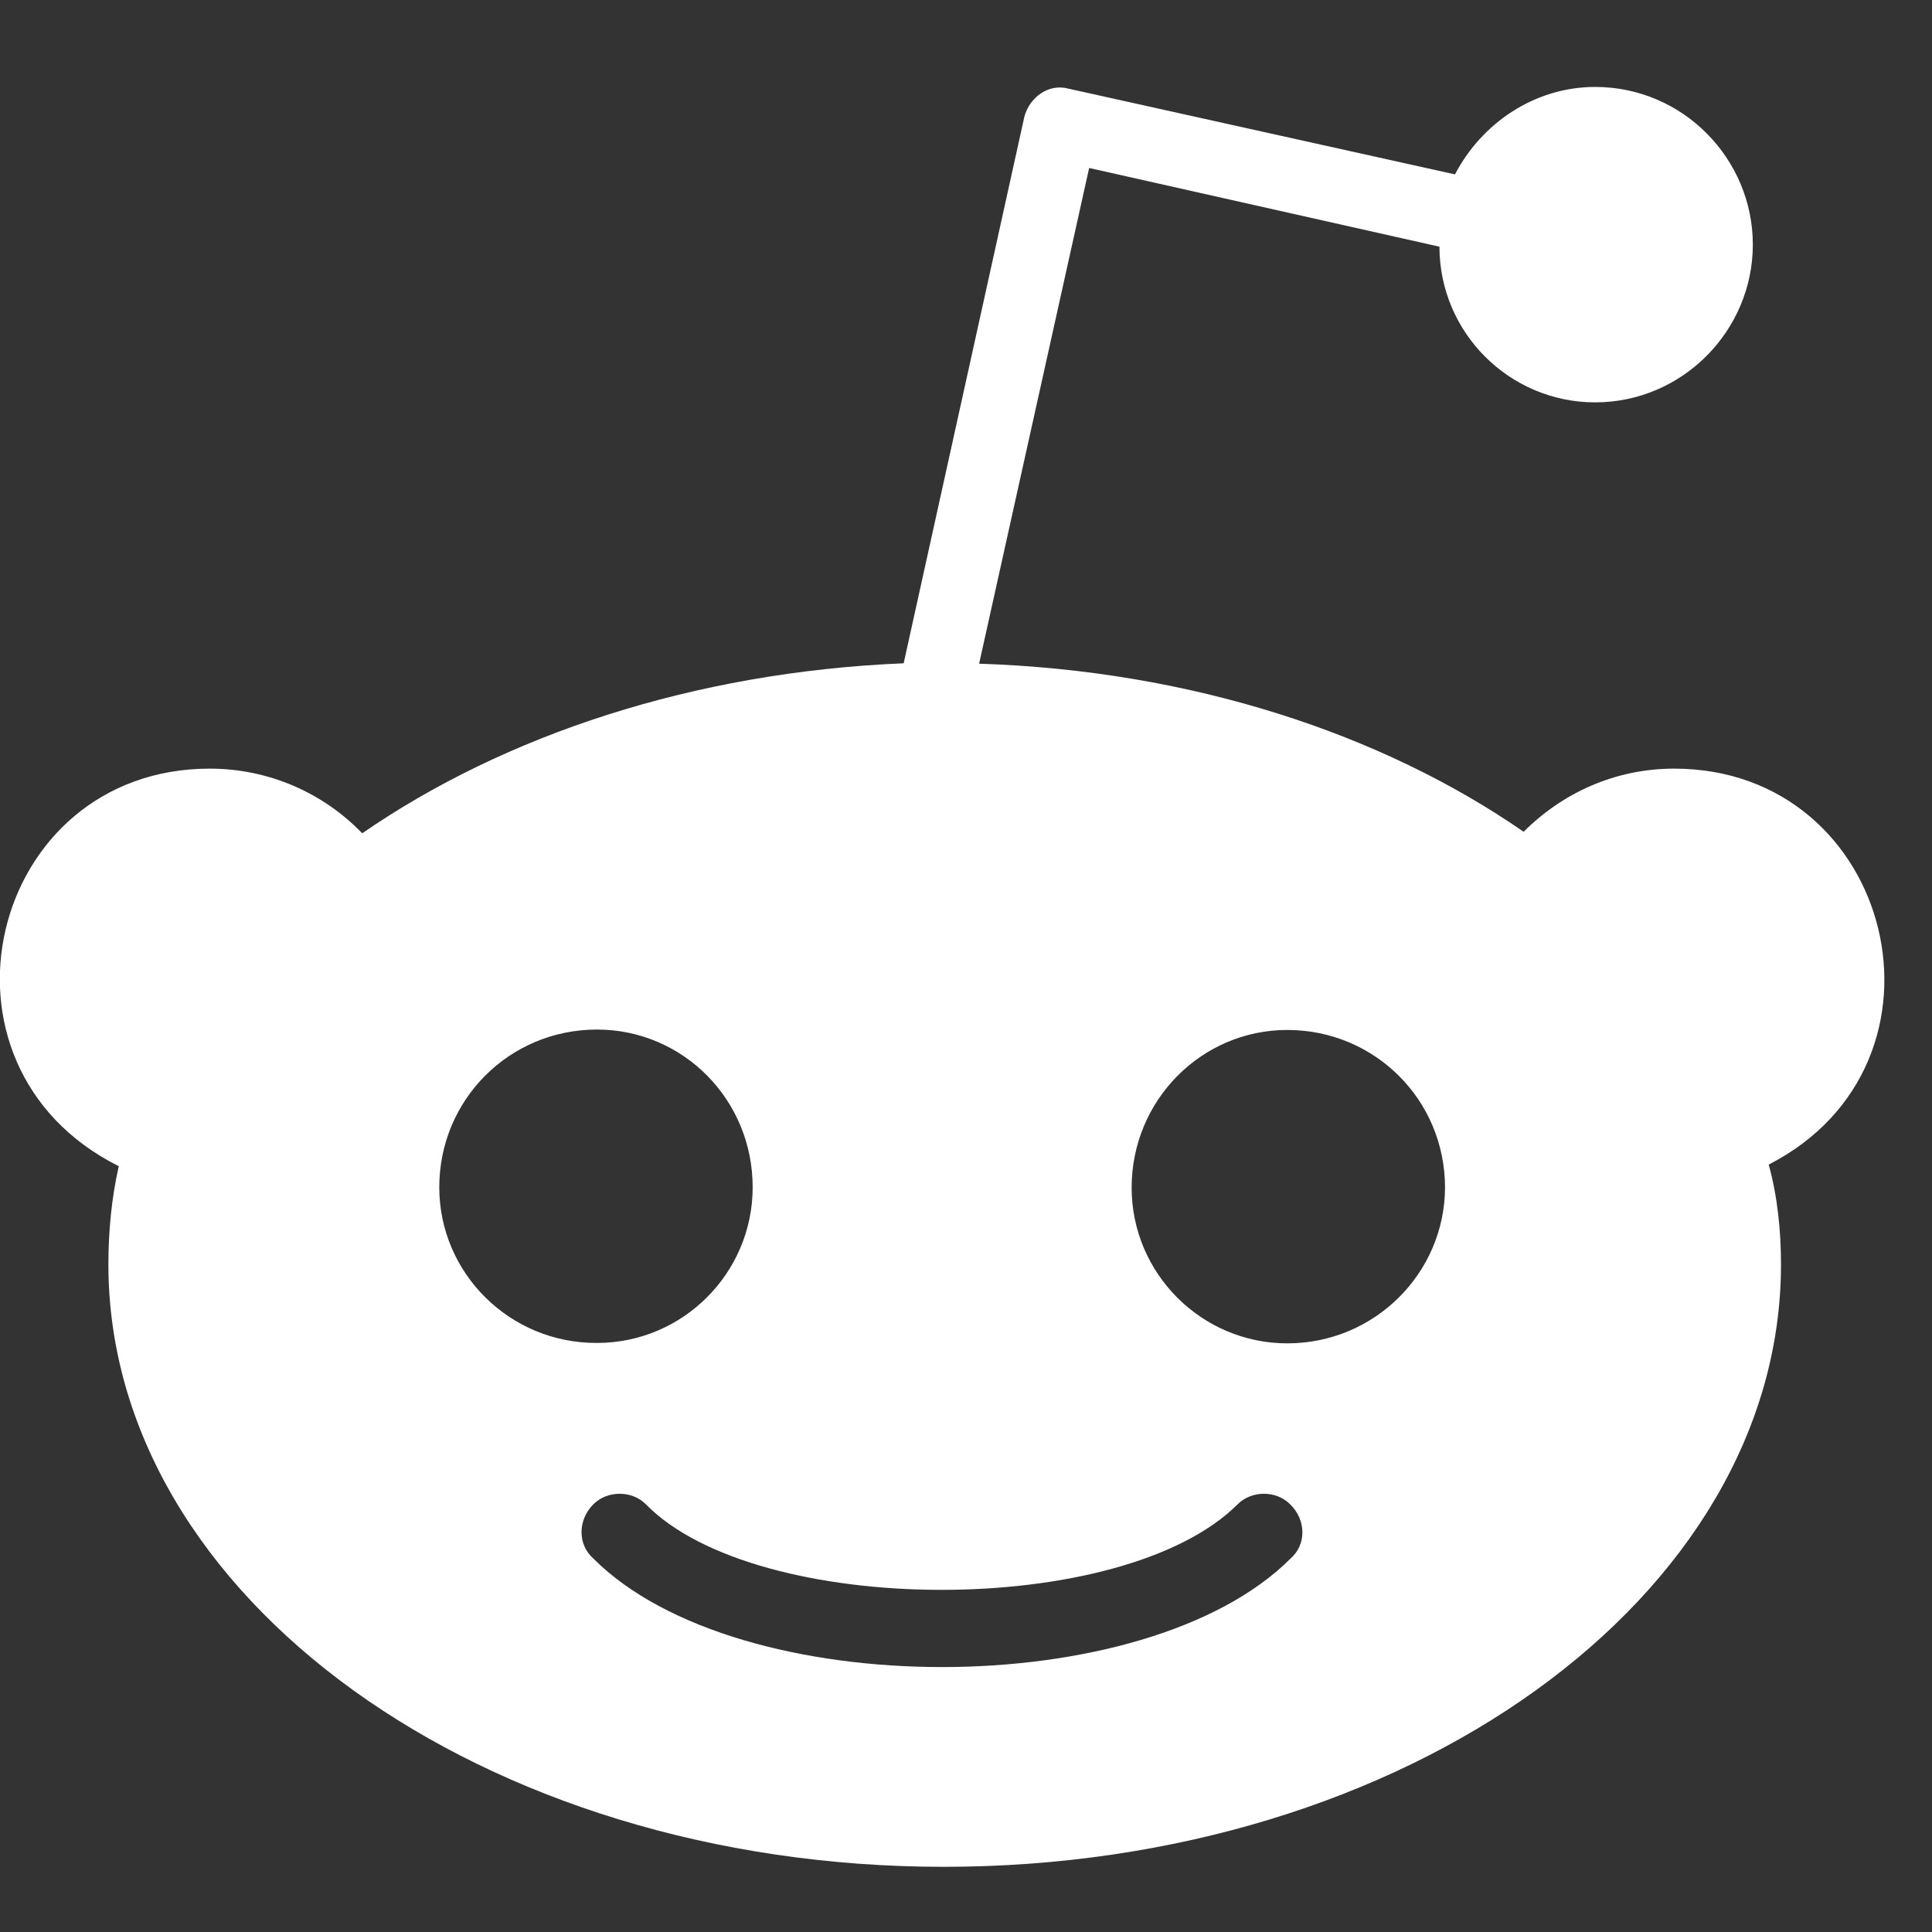 <svg width="19" height="19" viewBox="0 0 19 19" fill="none" xmlns="http://www.w3.org/2000/svg">
<rect x="0" y="0" width="19" height="19" fill="#333333" stroke="none"/>
<path d="M16.465 7.559C15.879 7.559 15.363 7.801 14.984 8.18C13.59 7.215 11.711 6.594 9.629 6.527L10.711 1.652L14.156 2.426C14.156 3.27 14.844 3.957 15.687 3.957C16.547 3.957 17.238 3.25 17.238 2.406C17.238 1.562 16.551 0.855 15.687 0.855C15.086 0.855 14.566 1.219 14.309 1.715L10.504 0.871C10.312 0.82 10.125 0.957 10.074 1.148L8.887 6.523C6.82 6.609 4.961 7.23 3.562 8.195C3.183 7.801 2.648 7.559 2.062 7.559C-0.109 7.559 -0.82 10.473 1.168 11.469C1.098 11.777 1.066 12.105 1.066 12.434C1.066 15.707 4.754 18.359 9.281 18.359C13.828 18.359 17.515 15.707 17.515 12.434C17.515 12.105 17.48 11.762 17.394 11.453C19.344 10.453 18.625 7.559 16.465 7.559ZM4.32 11.676C4.32 10.816 5.008 10.125 5.871 10.125C6.715 10.125 7.402 10.812 7.402 11.676C7.402 12.52 6.715 13.207 5.871 13.207C5.012 13.211 4.32 12.52 4.32 11.676ZM12.691 15.328C11.269 16.75 7.258 16.75 5.836 15.328C5.68 15.191 5.68 14.949 5.836 14.793C5.973 14.656 6.215 14.656 6.351 14.793C7.437 15.906 11.039 15.926 12.172 14.793C12.309 14.656 12.551 14.656 12.687 14.793C12.848 14.949 12.848 15.191 12.691 15.328ZM12.66 13.211C11.816 13.211 11.129 12.523 11.129 11.68C11.129 10.82 11.816 10.129 12.66 10.129C13.519 10.129 14.211 10.816 14.211 11.68C14.207 12.52 13.519 13.211 12.66 13.211Z" fill="white"/>
</svg>

